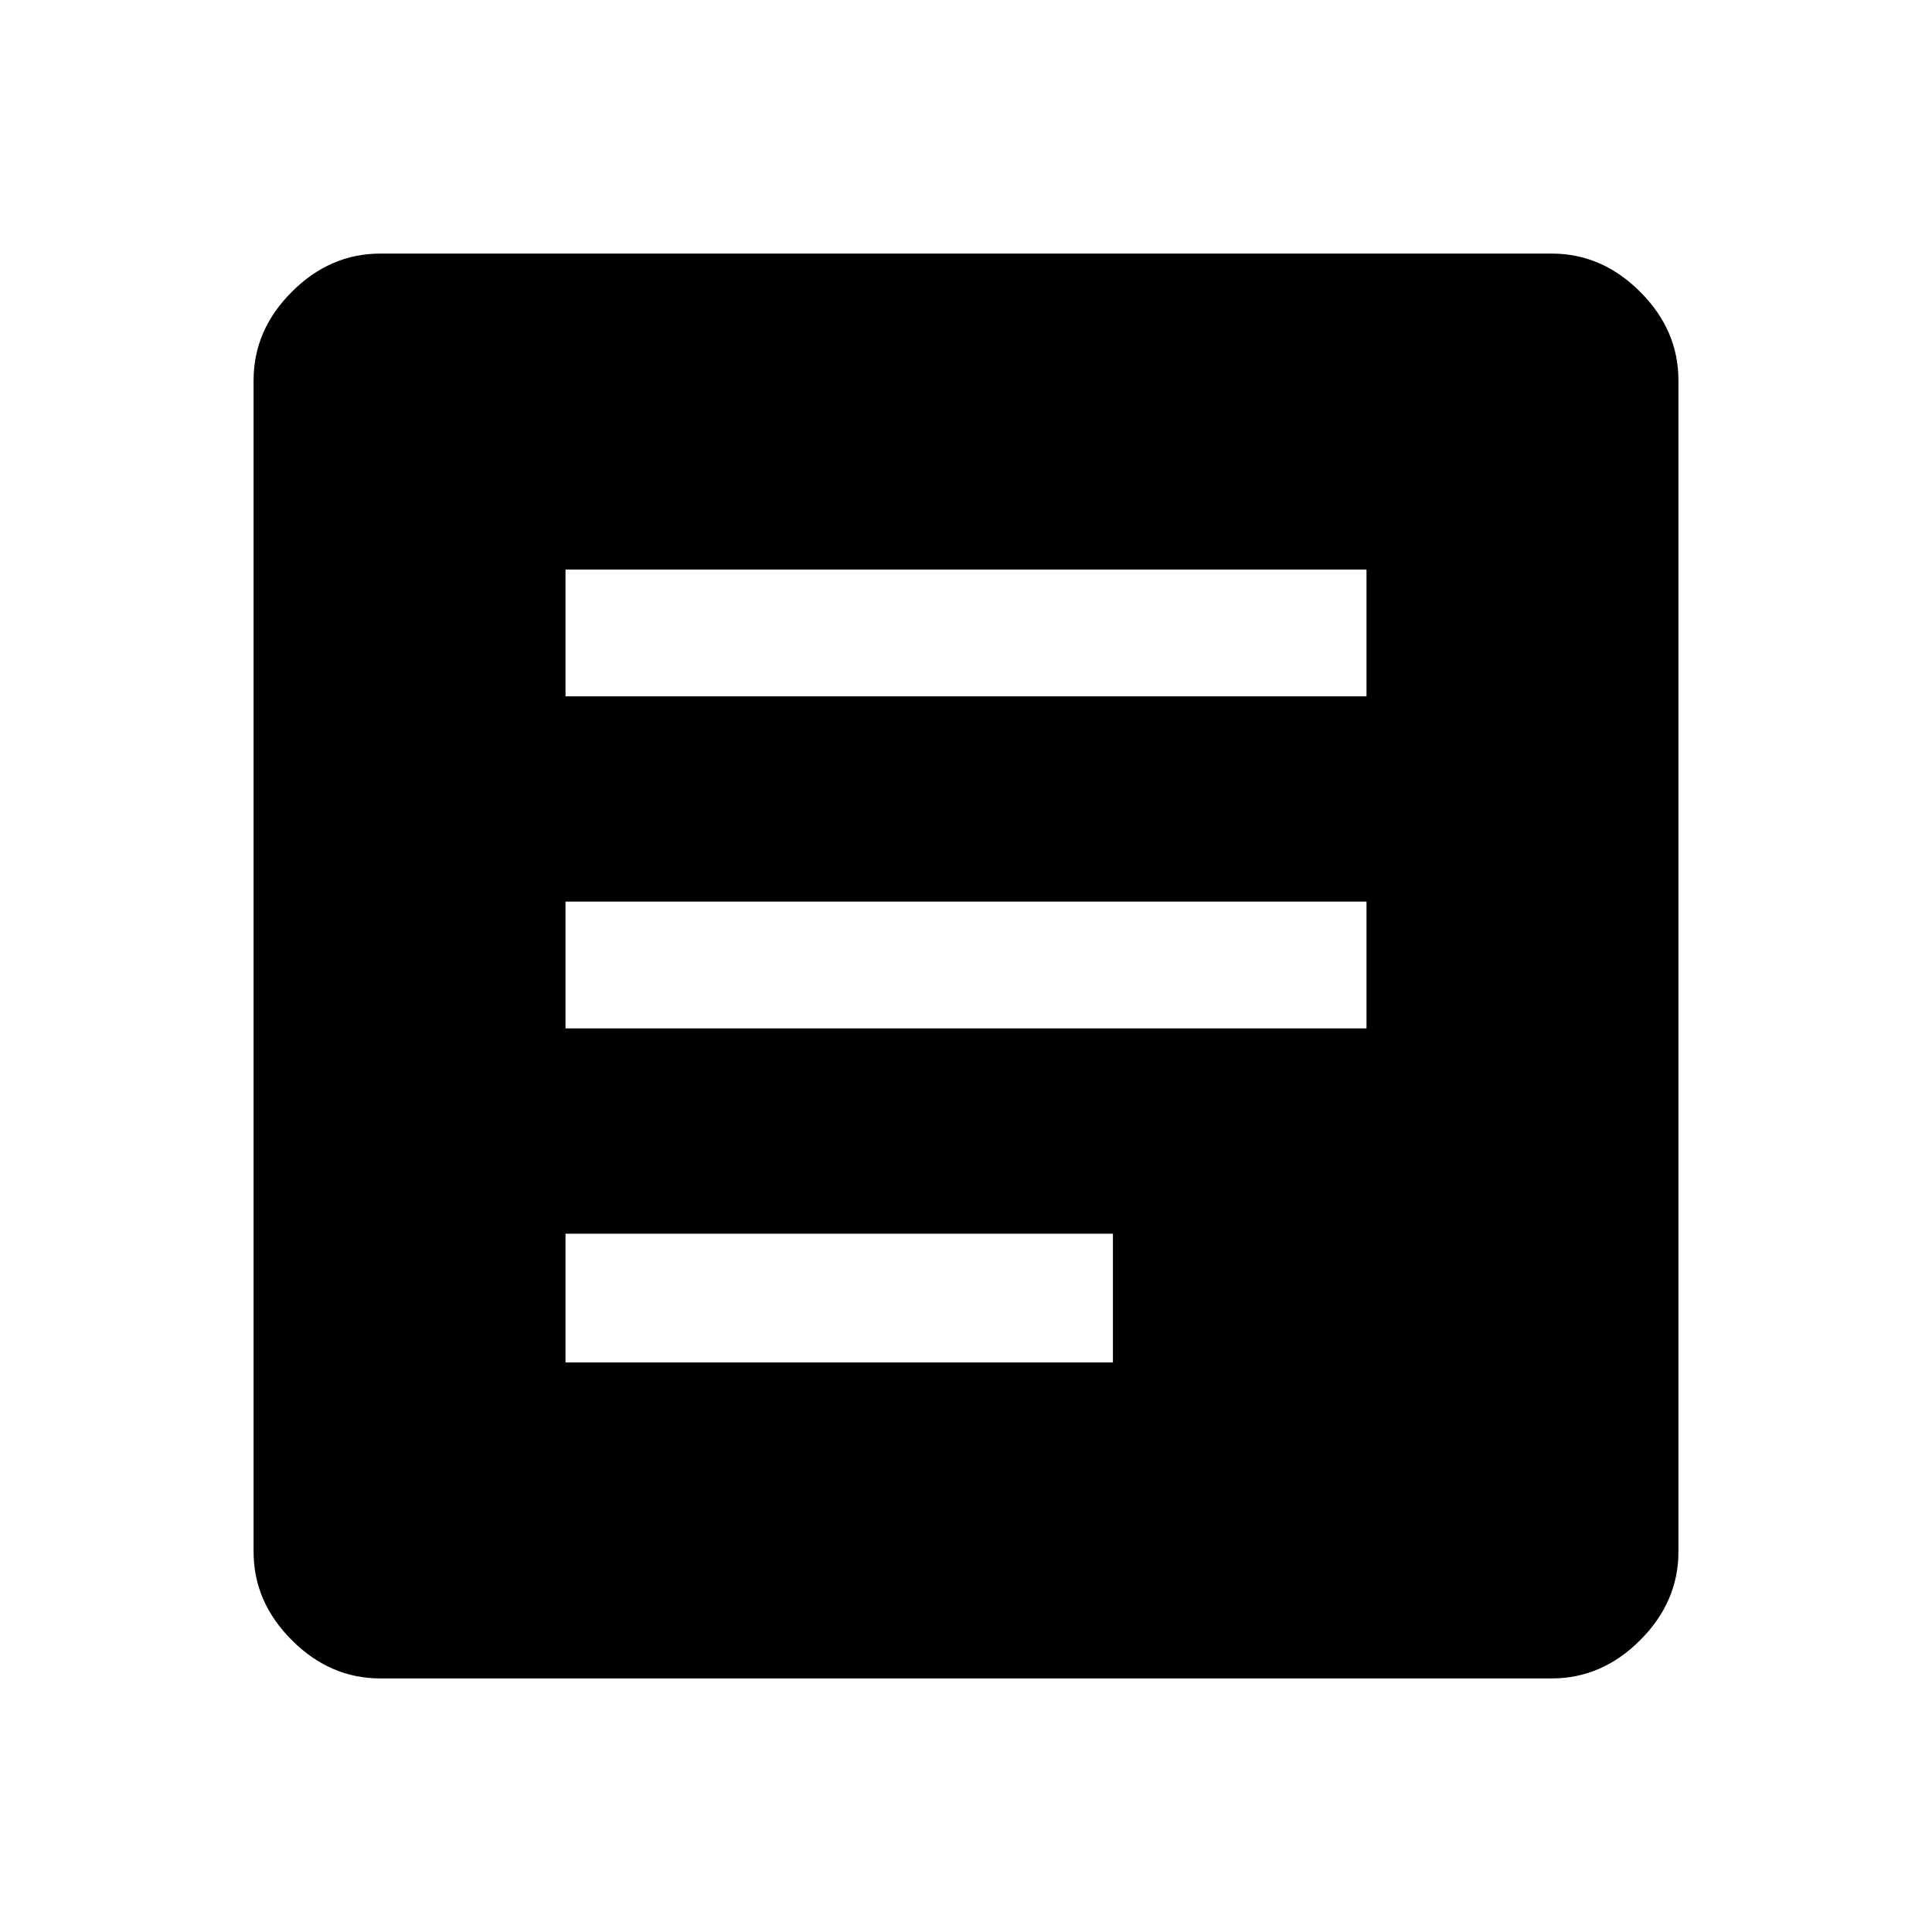 <svg xmlns="http://www.w3.org/2000/svg" height="40" width="40"><path d="M11.708 28.208h11.334v-2.666H11.708Zm0-6.916h16.584v-2.625H11.708Zm0-6.875h16.584v-2.625H11.708ZM7.875 34.75q-1.042 0-1.833-.792-.792-.791-.792-1.833V7.875q0-1.042.792-1.833.791-.792 1.833-.792h24.25q1.042 0 1.833.792.792.791.792 1.833v24.25q0 1.042-.792 1.833-.791.792-1.833.792Z"/></svg>